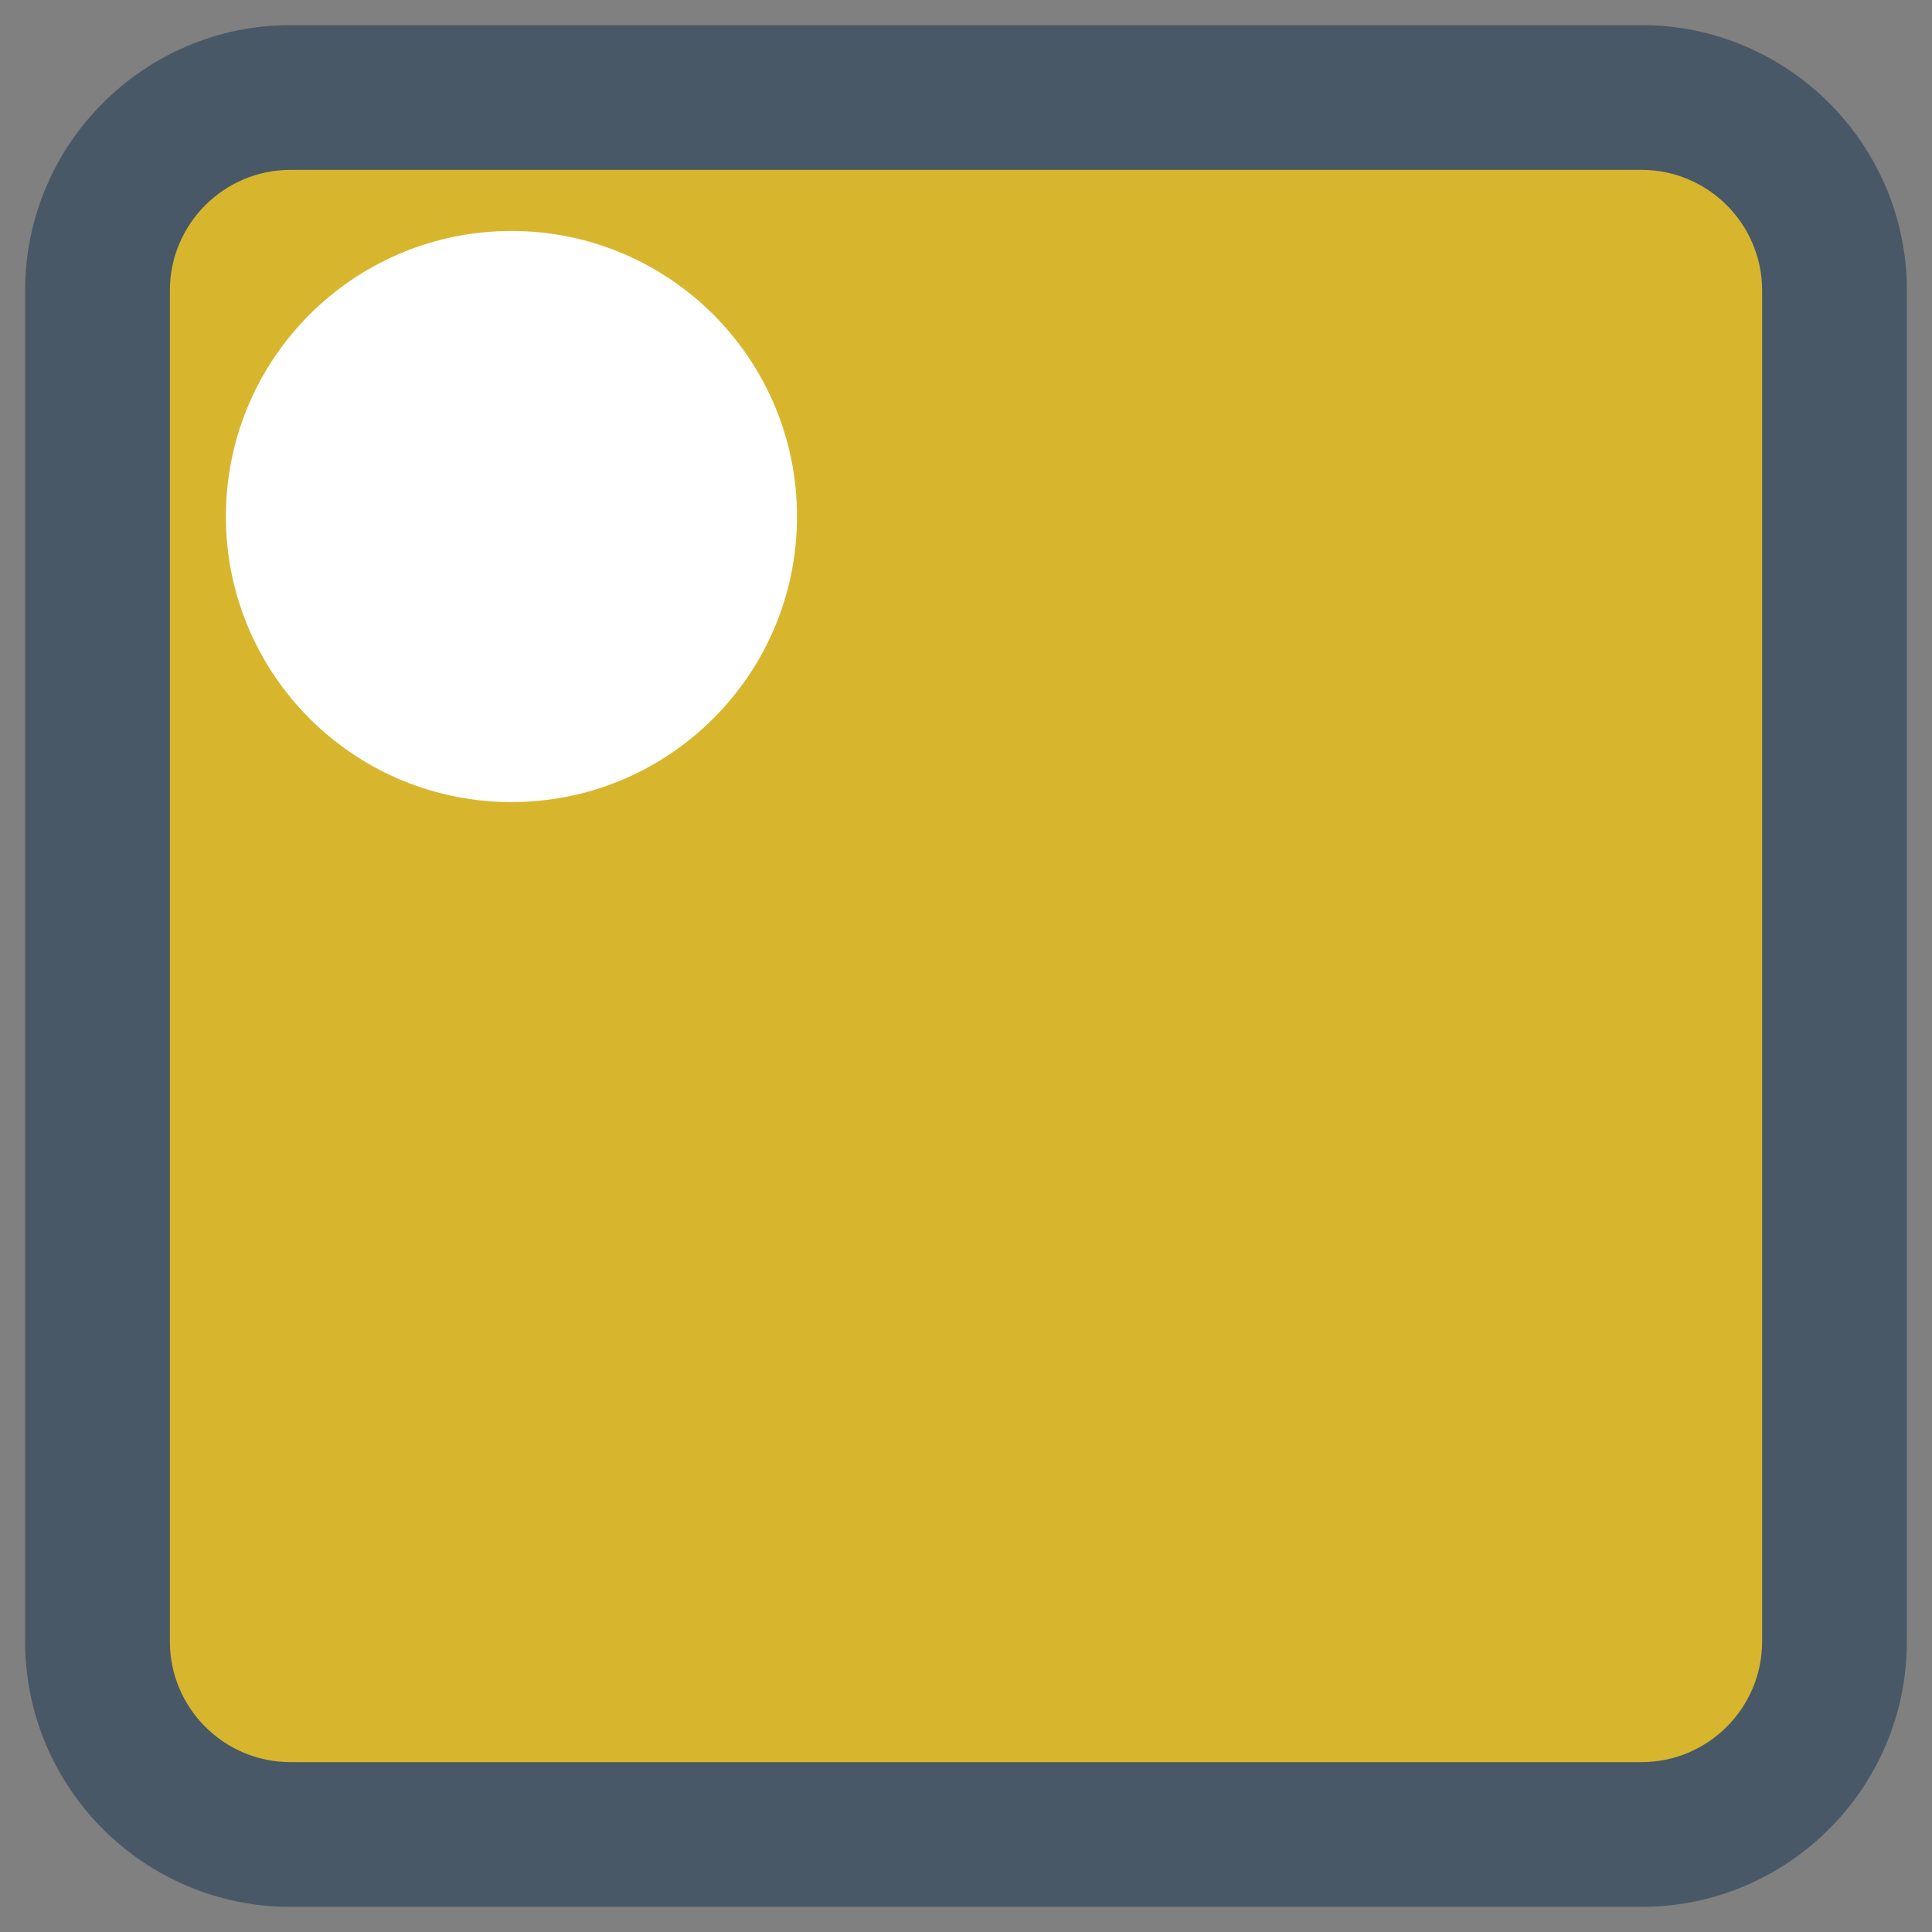 <?xml version="1.0" encoding="UTF-8"?>
<svg id="Layer_1" data-name="Layer 1" xmlns="http://www.w3.org/2000/svg" viewBox="0 0 270 270">
  <rect x="0" y="0" width="270" height="270" fill="#808080" stroke="none"/>
  <defs>
    <style>
      .cls-1 {
        fill: #fff;
      }

      .cls-2 {
        fill: #d7b62e;
      }

      .cls-3 {
        fill: #495866;
      }
    </style>
  </defs>
  <g>
    <path class="cls-2" d="M13.625,40.597c0-14.896,12.076-26.972,26.972-26.972H229.403c14.896,0,26.972,12.076,26.972,26.972V229.403c0,14.896-12.076,26.972-26.972,26.972H40.597c-14.896,0-26.972-12.076-26.972-26.972V40.597Z"/>
    <path class="cls-3" d="M229.403,266.489H40.597c-20.45,0-37.087-16.637-37.087-37.086V40.597C3.511,20.148,20.148,3.511,40.597,3.511H229.403c20.45,0,37.087,16.637,37.087,37.086V229.403c0,20.449-16.637,37.086-37.087,37.086ZM40.597,23.74c-9.295,0-16.857,7.562-16.857,16.857V229.403c0,9.295,7.562,16.857,16.857,16.857H229.403c9.295,0,16.857-7.562,16.857-16.857V40.597c0-9.295-7.562-16.857-16.857-16.857H40.597Z"/>
  </g>
  <path class="cls-1" d="M71.474,32.278c22.04-.001,39.908,17.865,39.909,39.905,.001,22.04-17.865,39.908-39.905,39.909-21.367,.001-38.945-16.828-39.872-38.175l-.04-1.732,.04-1.732c.927-21.346,18.502-38.174,39.867-38.175Z"/>
</svg>
